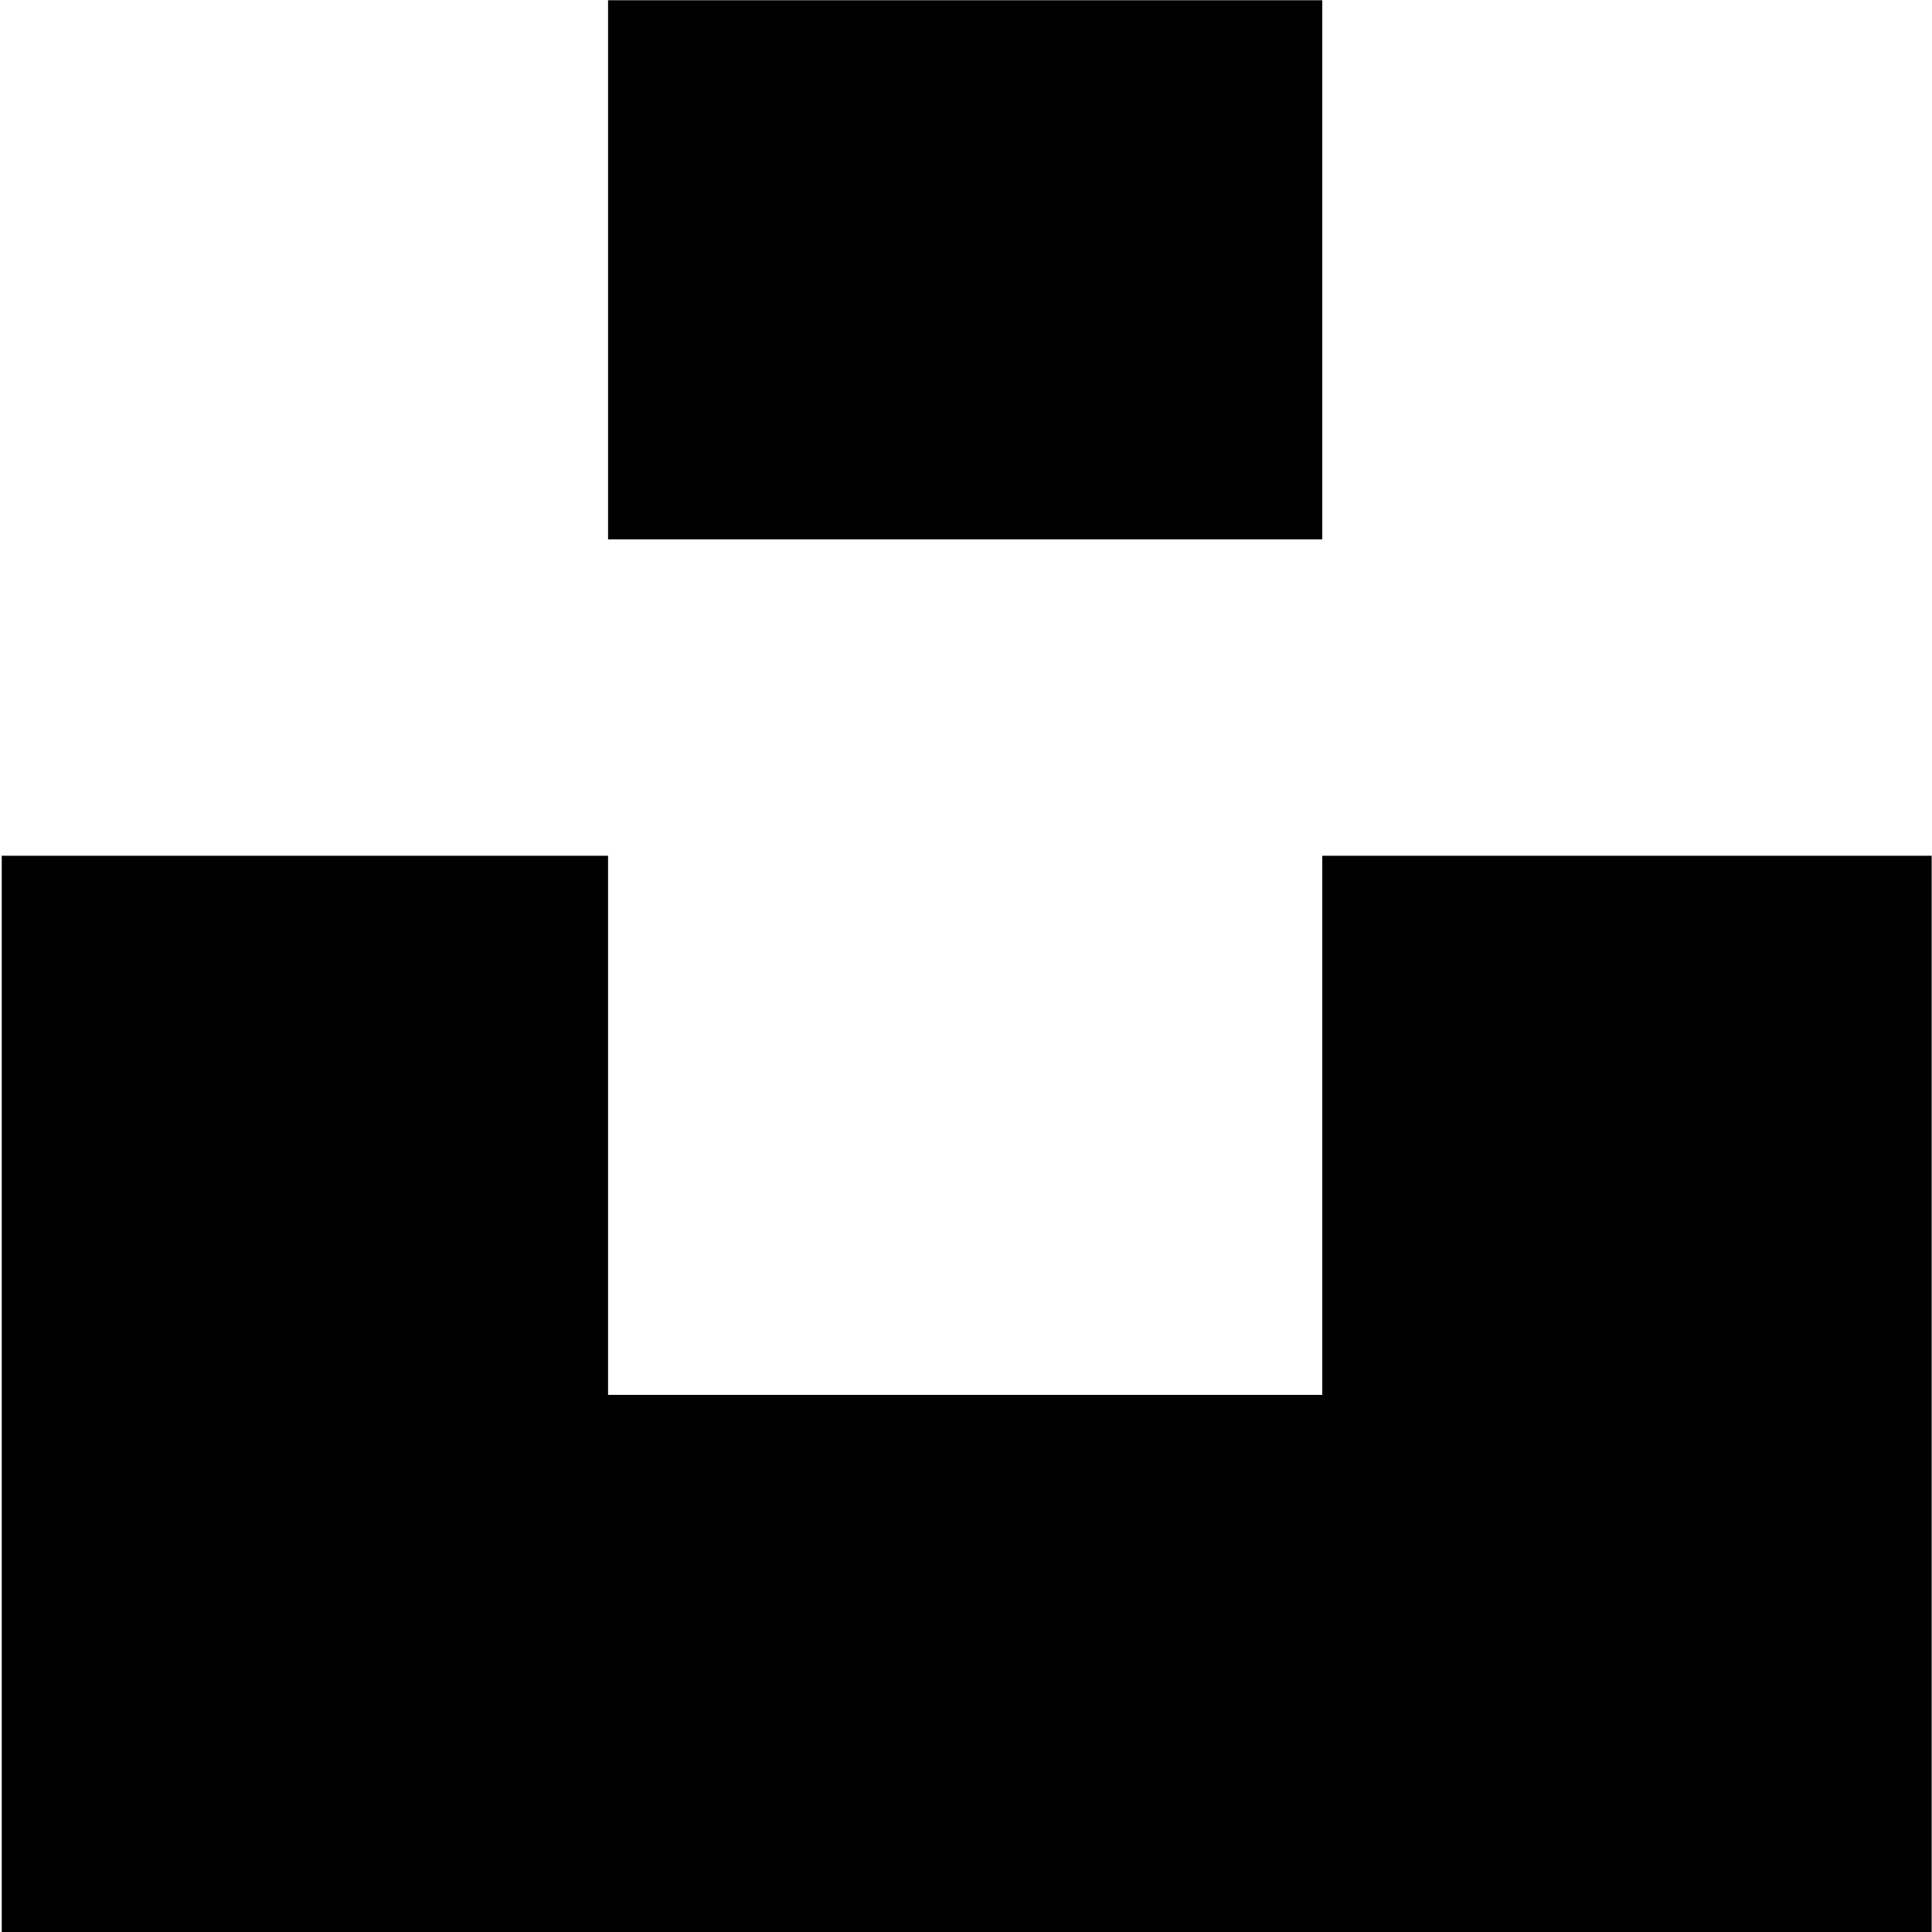 <?xml version="1.0" encoding="UTF-8" standalone="no"?>
<svg id="a" viewBox="0 0 32 32" version="1.1" sodipodi:docname="unsplash.svg" width="32" height="32" inkscape:version="1.4-beta2 (9aaf4f34, 2024-07-30)" xmlns:inkscape="http://www.inkscape.org/namespaces/inkscape" xmlns:sodipodi="http://sodipodi.sourceforge.net/DTD/sodipodi-0.dtd" xmlns="http://www.w3.org/2000/svg" xmlns:svg="http://www.w3.org/2000/svg">
  <defs id="defs7" />
  <sodipodi:namedview id="namedview7" pagecolor="#ffffff" bordercolor="#000000" borderopacity="0.25" inkscape:showpageshadow="2" inkscape:pageopacity="0.0" inkscape:pagecheckerboard="0" inkscape:deskcolor="#d1d1d1" inkscape:zoom="0.70529449" inkscape:cx="69.474526" inkscape:cy="53.16928" inkscape:window-width="1440" inkscape:window-height="790" inkscape:window-x="0" inkscape:window-y="0" inkscape:window-maximized="1" inkscape:current-layer="a" />
  <g id="g7" transform="matrix(0.636,0,0,0.636,0.029,-6.356)">
    <polygon points="50.26,60.35 0,60.35 0,32.28 15.79,32.28 15.79,46.32 34.39,46.32 34.39,32.28 34.47,32.28 50.26,32.28 " style="stroke-width:0px" id="polygon1" />
    <polygon points="15.79,10 15.79,24.04 34.39,24.04 34.39,10 34.47,10 " style="stroke-width:0px" id="polygon7" />
  </g>
</svg>
